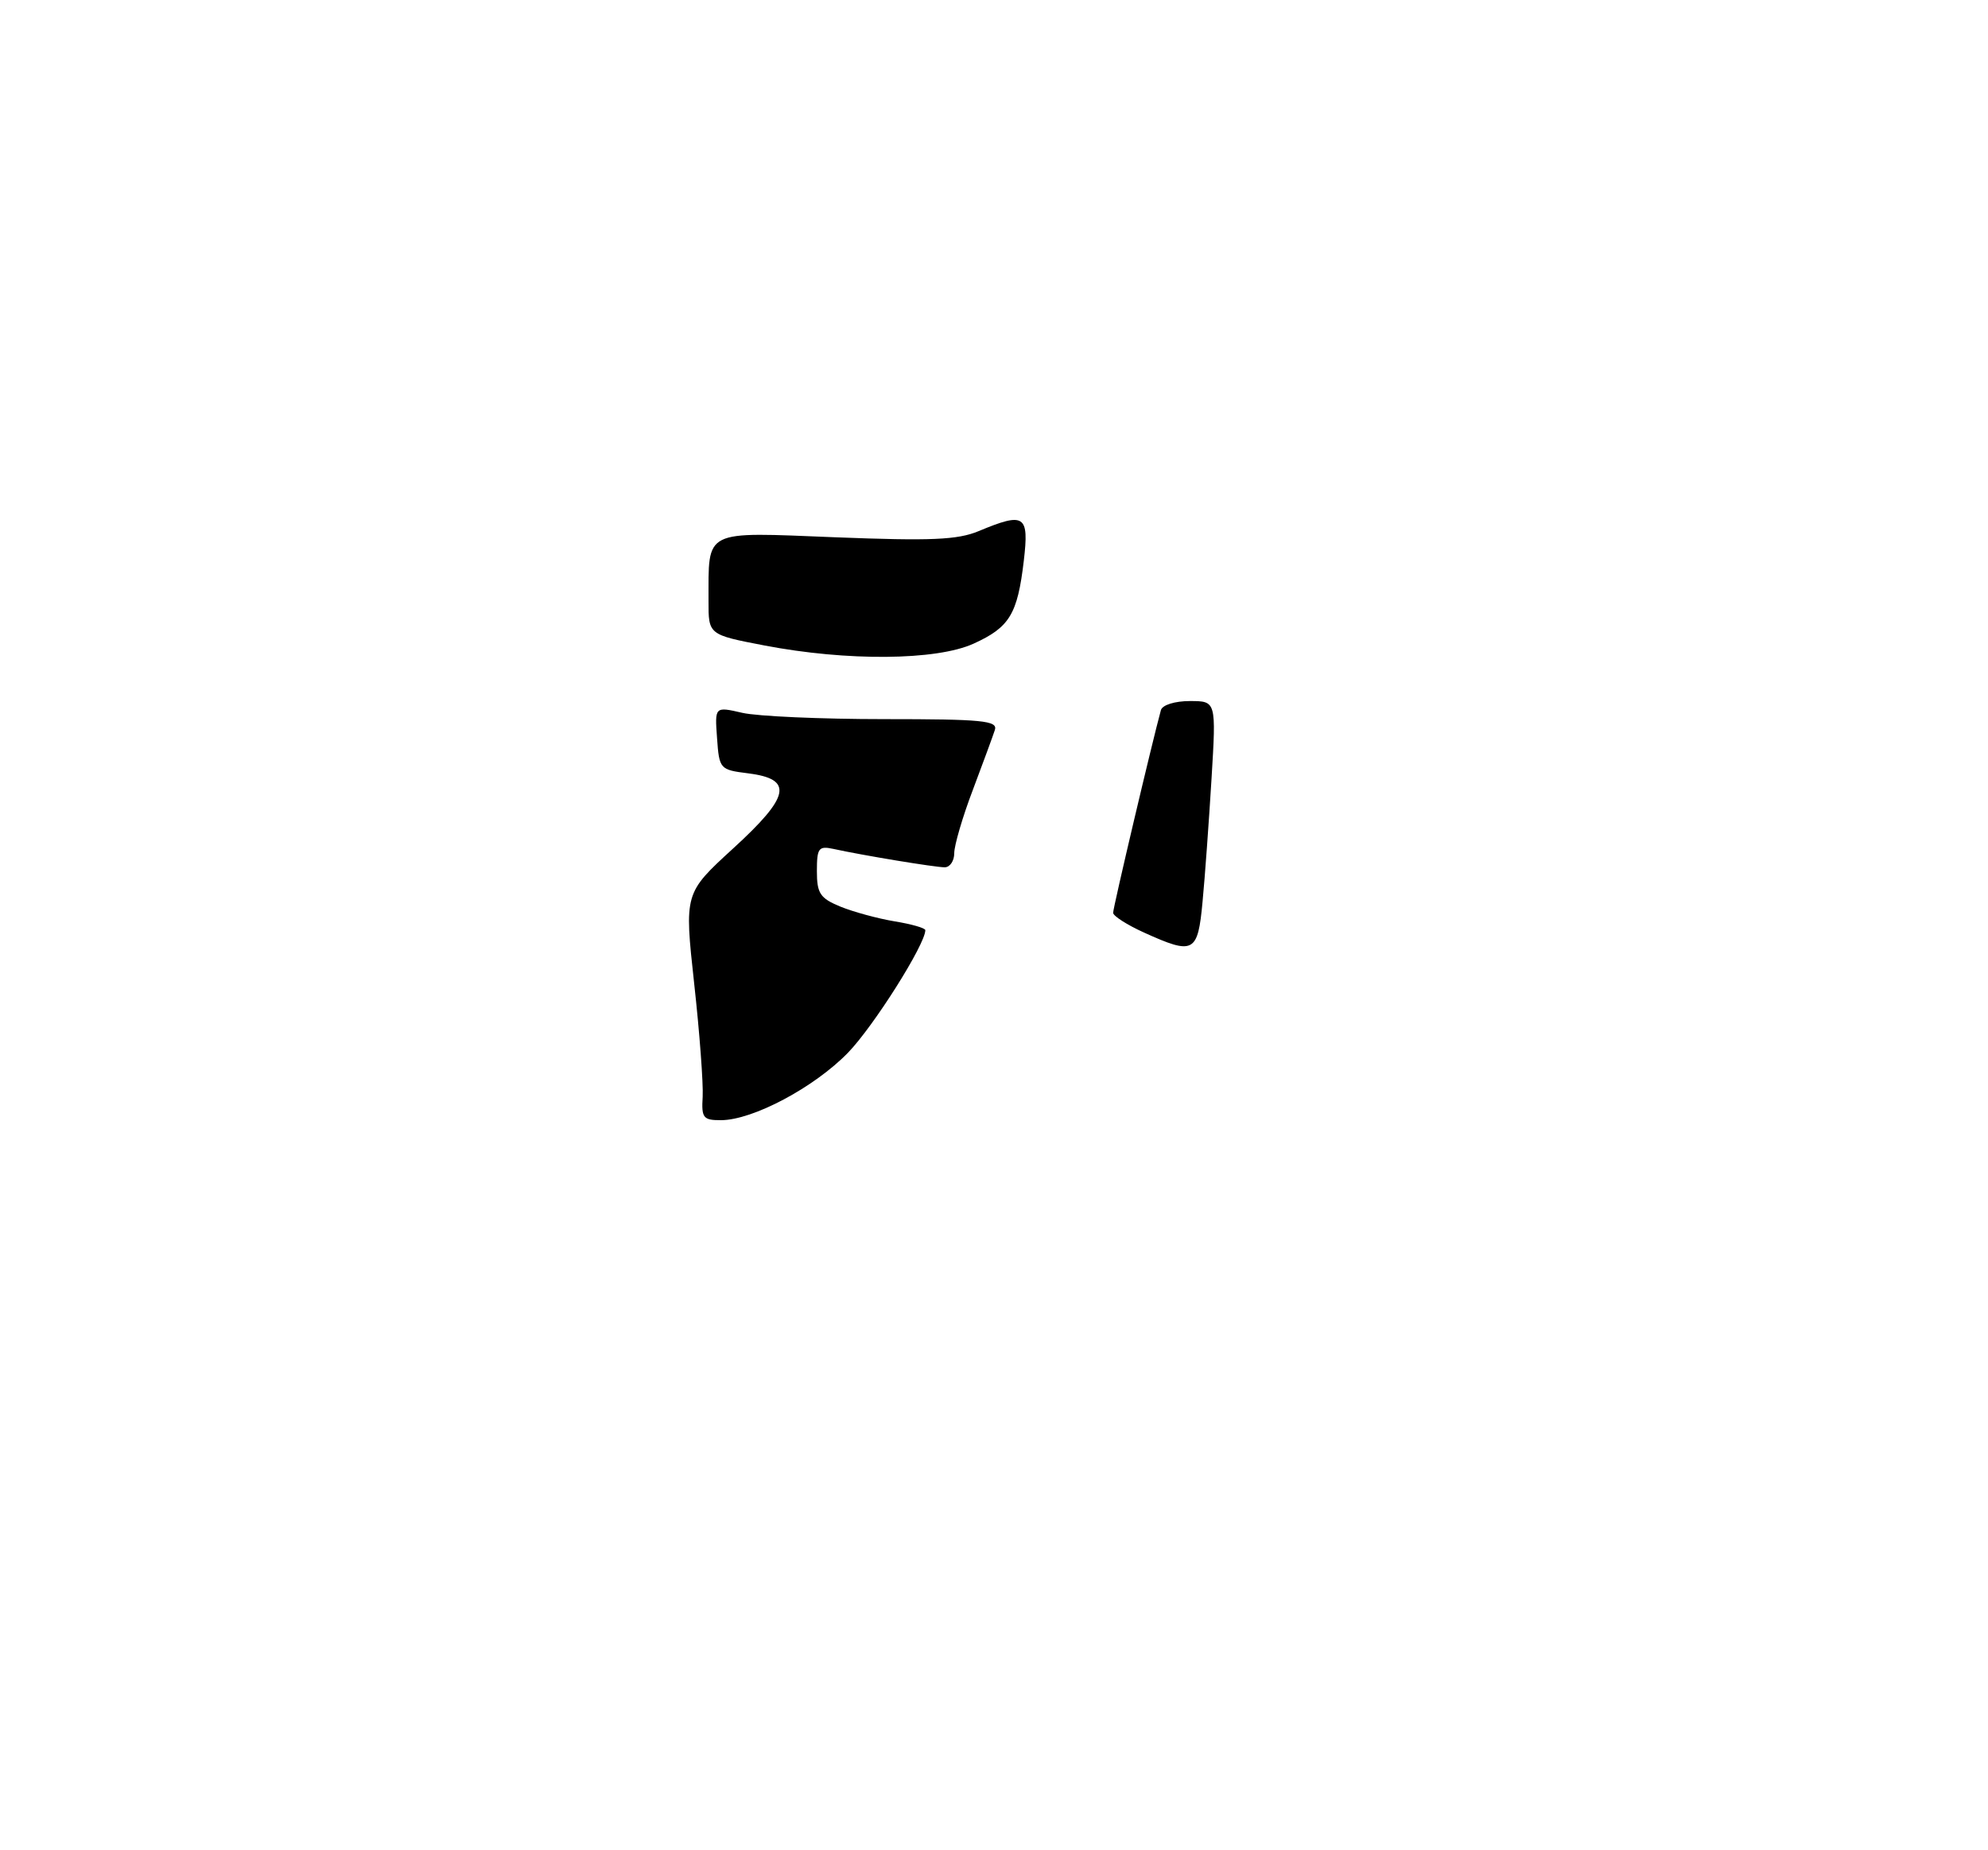 <?xml version="1.0" encoding="UTF-8" standalone="no"?>
<!DOCTYPE svg PUBLIC "-//W3C//DTD SVG 1.1//EN" "http://www.w3.org/Graphics/SVG/1.1/DTD/svg11.dtd" >
<svg xmlns="http://www.w3.org/2000/svg" xmlns:xlink="http://www.w3.org/1999/xlink" version="1.1" viewBox="0 0 275 256">
 <g >
 <path fill="currentColor"
d=" M 97.20 151.75 C 97.30 149.96 96.78 142.89 96.02 136.04 C 94.66 123.58 94.66 123.58 101.42 117.39 C 109.32 110.17 109.79 107.79 103.49 107.00 C 99.58 106.51 99.49 106.41 99.19 102.13 C 98.87 97.75 98.87 97.75 102.69 98.63 C 104.78 99.11 113.61 99.50 122.30 99.50 C 135.90 99.50 138.04 99.71 137.62 101.00 C 137.35 101.83 135.98 105.56 134.57 109.30 C 133.15 113.03 132.00 116.97 132.00 118.05 C 132.00 119.12 131.41 120.00 130.68 120.00 C 129.34 120.00 119.34 118.35 115.25 117.45 C 113.24 117.02 113.00 117.35 113.00 120.53 C 113.00 123.62 113.44 124.28 116.25 125.44 C 118.04 126.17 121.41 127.09 123.75 127.48 C 126.09 127.86 128.00 128.41 128.00 128.70 C 128.00 130.67 120.84 142.01 117.29 145.67 C 112.61 150.47 104.15 154.97 99.75 154.99 C 97.27 155.00 97.02 154.68 97.20 151.75 Z  M 158.25 129.03 C 155.91 127.97 153.99 126.74 153.98 126.30 C 153.96 125.64 159.42 102.50 160.59 98.25 C 160.79 97.54 162.52 97.00 164.59 97.00 C 168.24 97.00 168.24 97.00 167.59 107.75 C 167.23 113.66 166.68 121.31 166.35 124.75 C 165.69 131.87 165.14 132.15 158.25 129.03 Z  M 105.75 89.31 C 98.00 87.82 98.00 87.82 98.01 83.16 C 98.04 73.13 97.09 73.61 115.56 74.34 C 128.77 74.86 132.47 74.70 135.37 73.49 C 141.75 70.83 142.37 71.23 141.62 77.61 C 140.75 84.99 139.65 86.80 134.67 89.06 C 129.52 91.40 117.17 91.50 105.75 89.31 Z "/>
</g>
</svg>